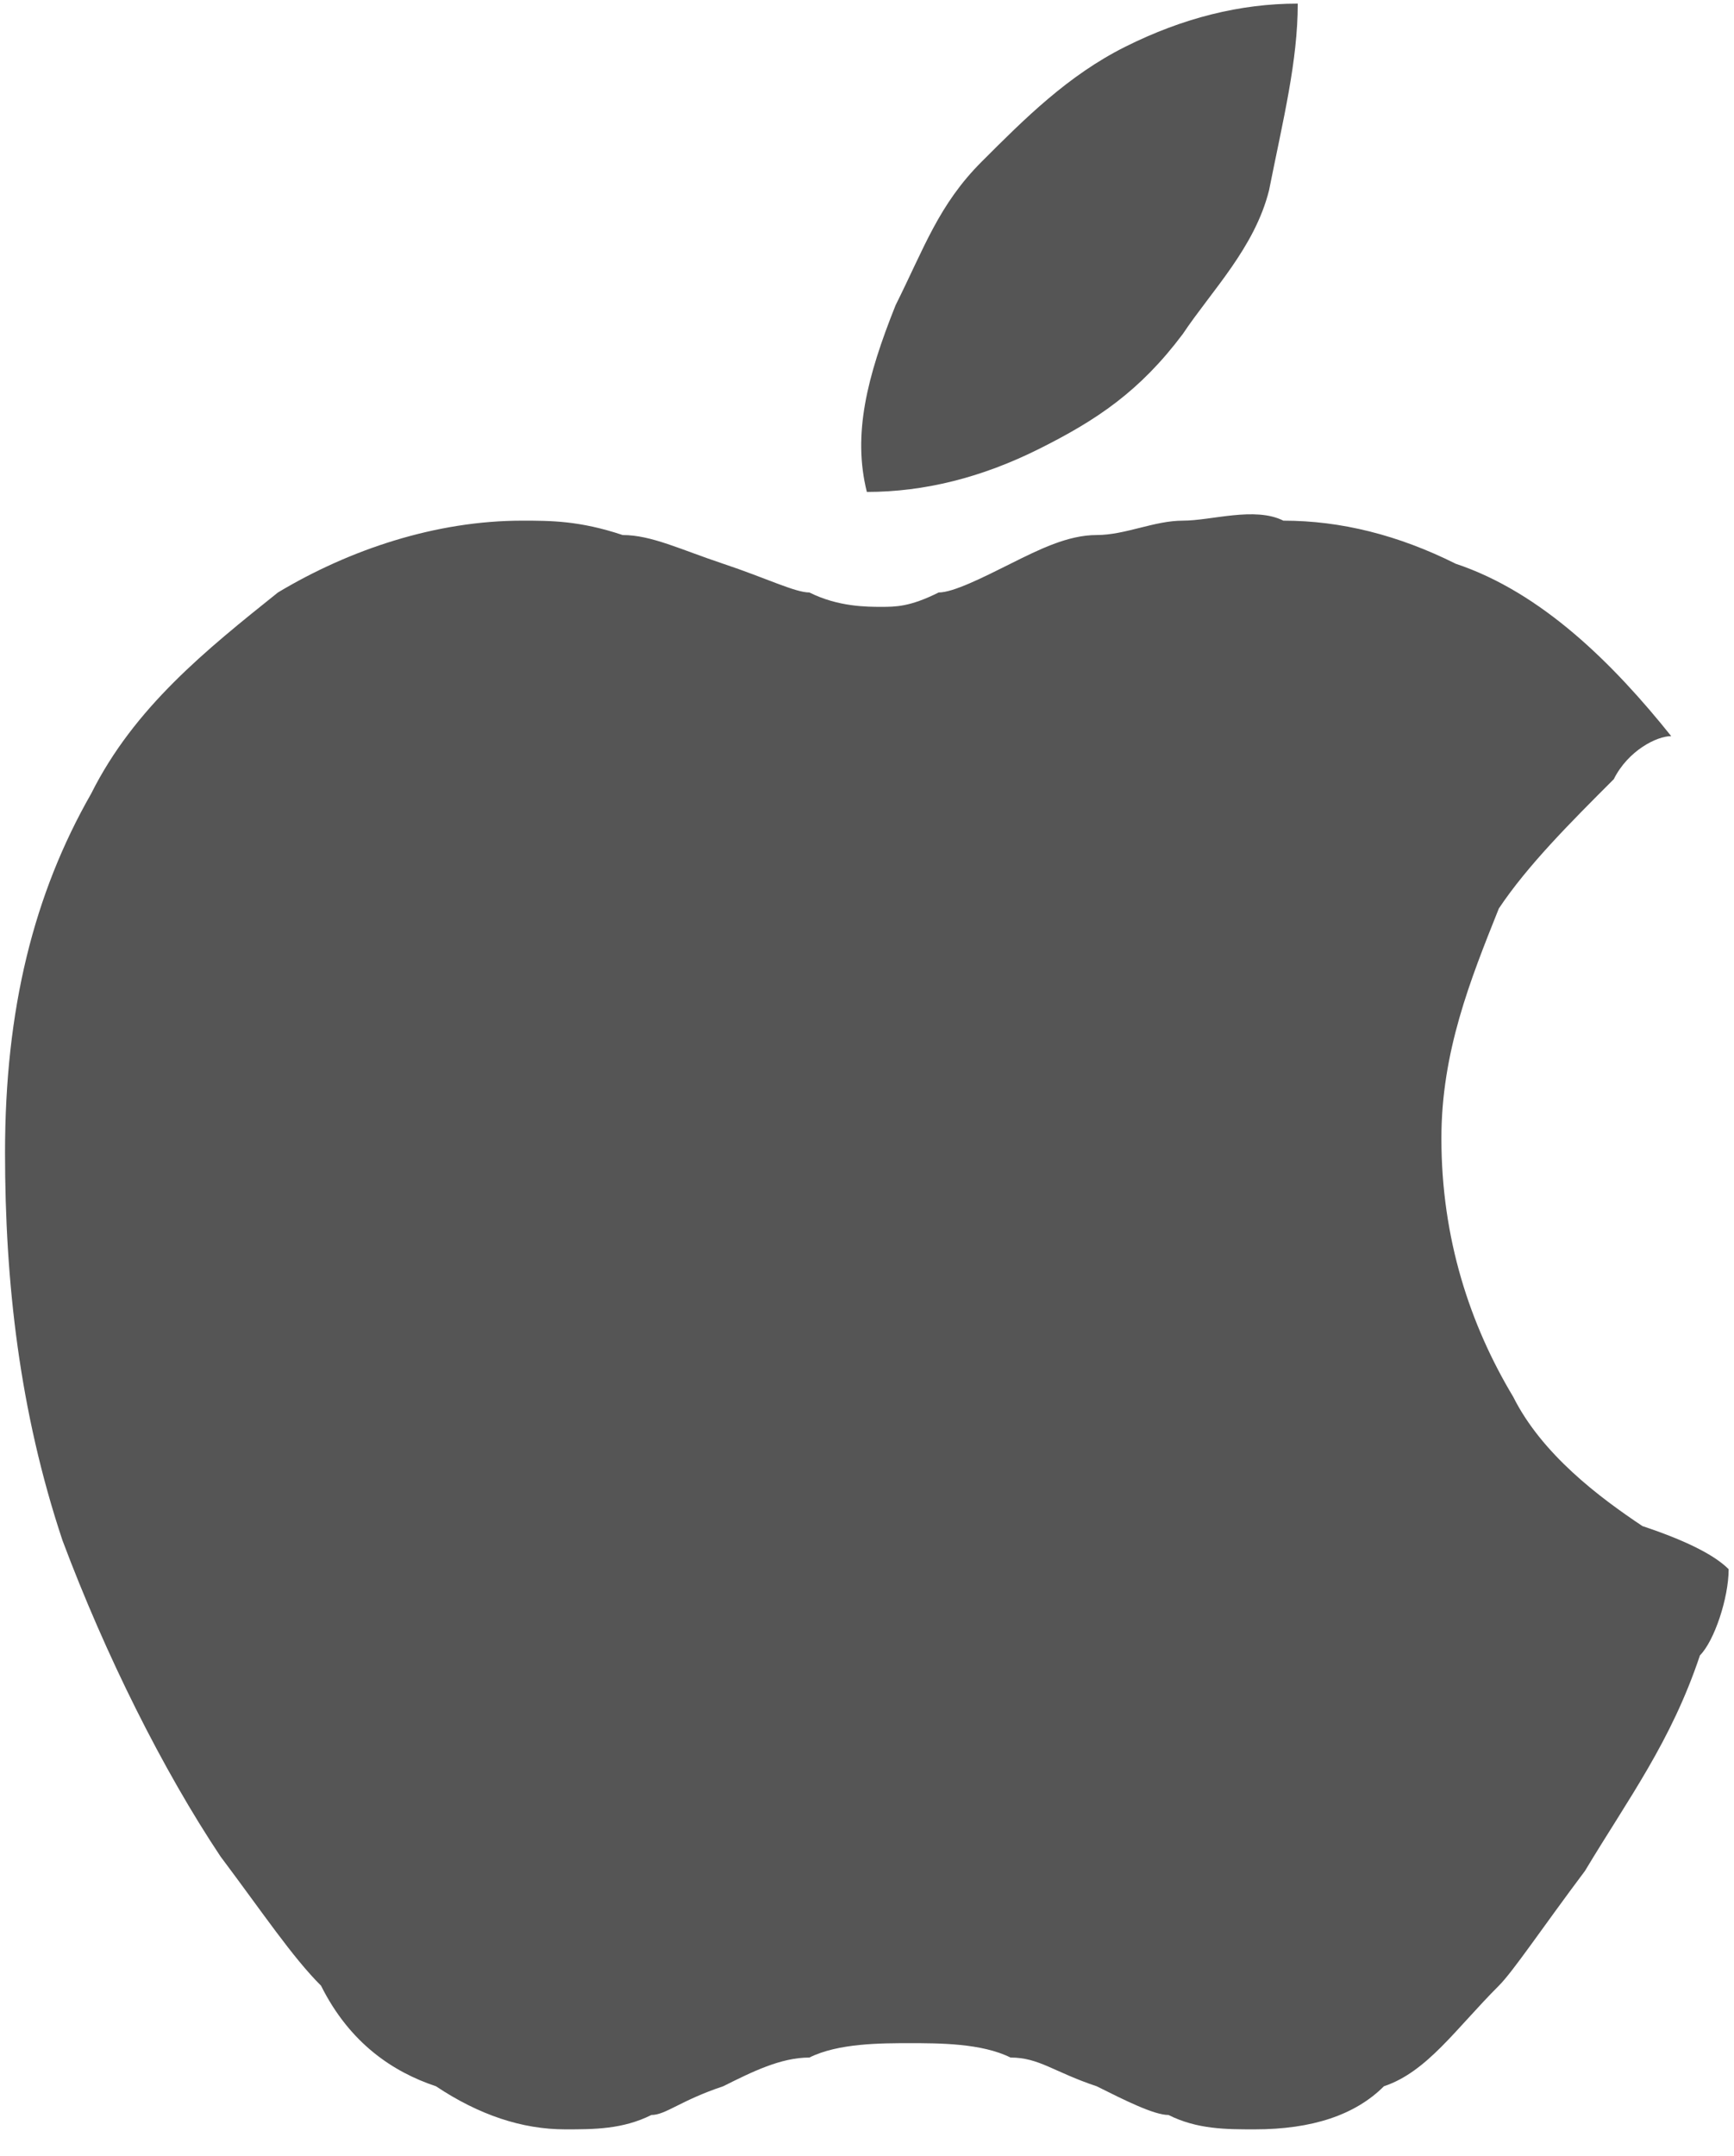 <svg width="70" height="87" viewBox="0 0 70 87" fill="none" xmlns="http://www.w3.org/2000/svg">
<g clip-path="url(#clip0_264_1730)">
<path d="M17.599 84.182C15.859 83.603 14.119 82.443 12.96 80.125C11.8 78.966 10.64 77.227 8.901 74.909C6.581 71.432 4.262 66.795 2.523 62.158C0.783 56.942 0.203 51.726 0.203 46.51C0.203 40.715 1.363 36.078 3.682 32.021C5.422 28.544 8.321 26.226 11.22 23.907C14.119 22.169 17.599 21.009 21.078 21.009C22.237 21.009 23.397 21.009 25.137 21.589C26.296 21.589 27.456 22.169 29.195 22.748C30.935 23.328 32.095 23.907 32.675 23.907C33.834 24.487 34.994 24.487 35.574 24.487C36.154 24.487 36.733 24.487 37.893 23.907C38.473 23.907 39.633 23.328 40.792 22.748C41.952 22.169 43.112 21.589 44.271 21.589C45.431 21.589 46.591 21.009 47.75 21.009C48.91 21.009 50.65 20.43 51.809 21.009C54.129 21.009 56.448 21.589 58.767 22.748C62.247 23.907 65.146 26.805 67.465 29.703C66.885 29.703 65.726 30.282 65.146 31.442C63.406 33.18 61.667 34.919 60.507 36.658C59.347 39.556 58.188 42.453 58.188 45.931C58.188 49.988 59.347 53.465 61.087 56.363C62.247 58.681 64.566 60.42 66.305 61.579C68.045 62.158 69.205 62.738 69.784 63.318C69.784 64.477 69.205 66.216 68.625 66.795C67.465 70.272 65.726 72.591 63.986 75.489C62.247 77.807 61.087 79.546 60.507 80.125C58.767 81.864 57.608 83.603 55.868 84.182C54.709 85.341 52.969 85.921 50.65 85.921C49.49 85.921 48.33 85.921 47.171 85.341C46.591 85.341 45.431 84.762 44.271 84.182C42.532 83.603 41.952 83.023 40.792 83.023C39.633 82.443 37.893 82.443 36.733 82.443C35.574 82.443 33.834 82.443 32.675 83.023C31.515 83.023 30.355 83.603 29.195 84.182C27.456 84.762 26.876 85.341 26.296 85.341C25.137 85.921 23.977 85.921 22.817 85.921C21.078 85.921 19.338 85.341 17.599 84.182ZM41.952 18.111C39.633 19.271 37.313 19.85 34.994 19.85C34.414 17.532 34.994 15.214 36.154 12.316C37.313 9.998 37.893 8.259 39.633 6.52C41.372 4.782 43.112 3.043 45.431 1.884C47.75 0.725 50.07 0.145 52.389 0.145C52.389 2.463 51.809 4.782 51.23 7.679C50.65 9.998 48.91 11.736 47.75 13.475C46.011 15.793 44.271 16.952 41.952 18.111Z" fill="#555555"/>
</g>
<defs>
<clipPath id="clip0_264_1730">
<rect width="70.161" height="86.355" fill="white" transform="translate(0.203 0.145)"/>
</clipPath>
</defs>
</svg>
